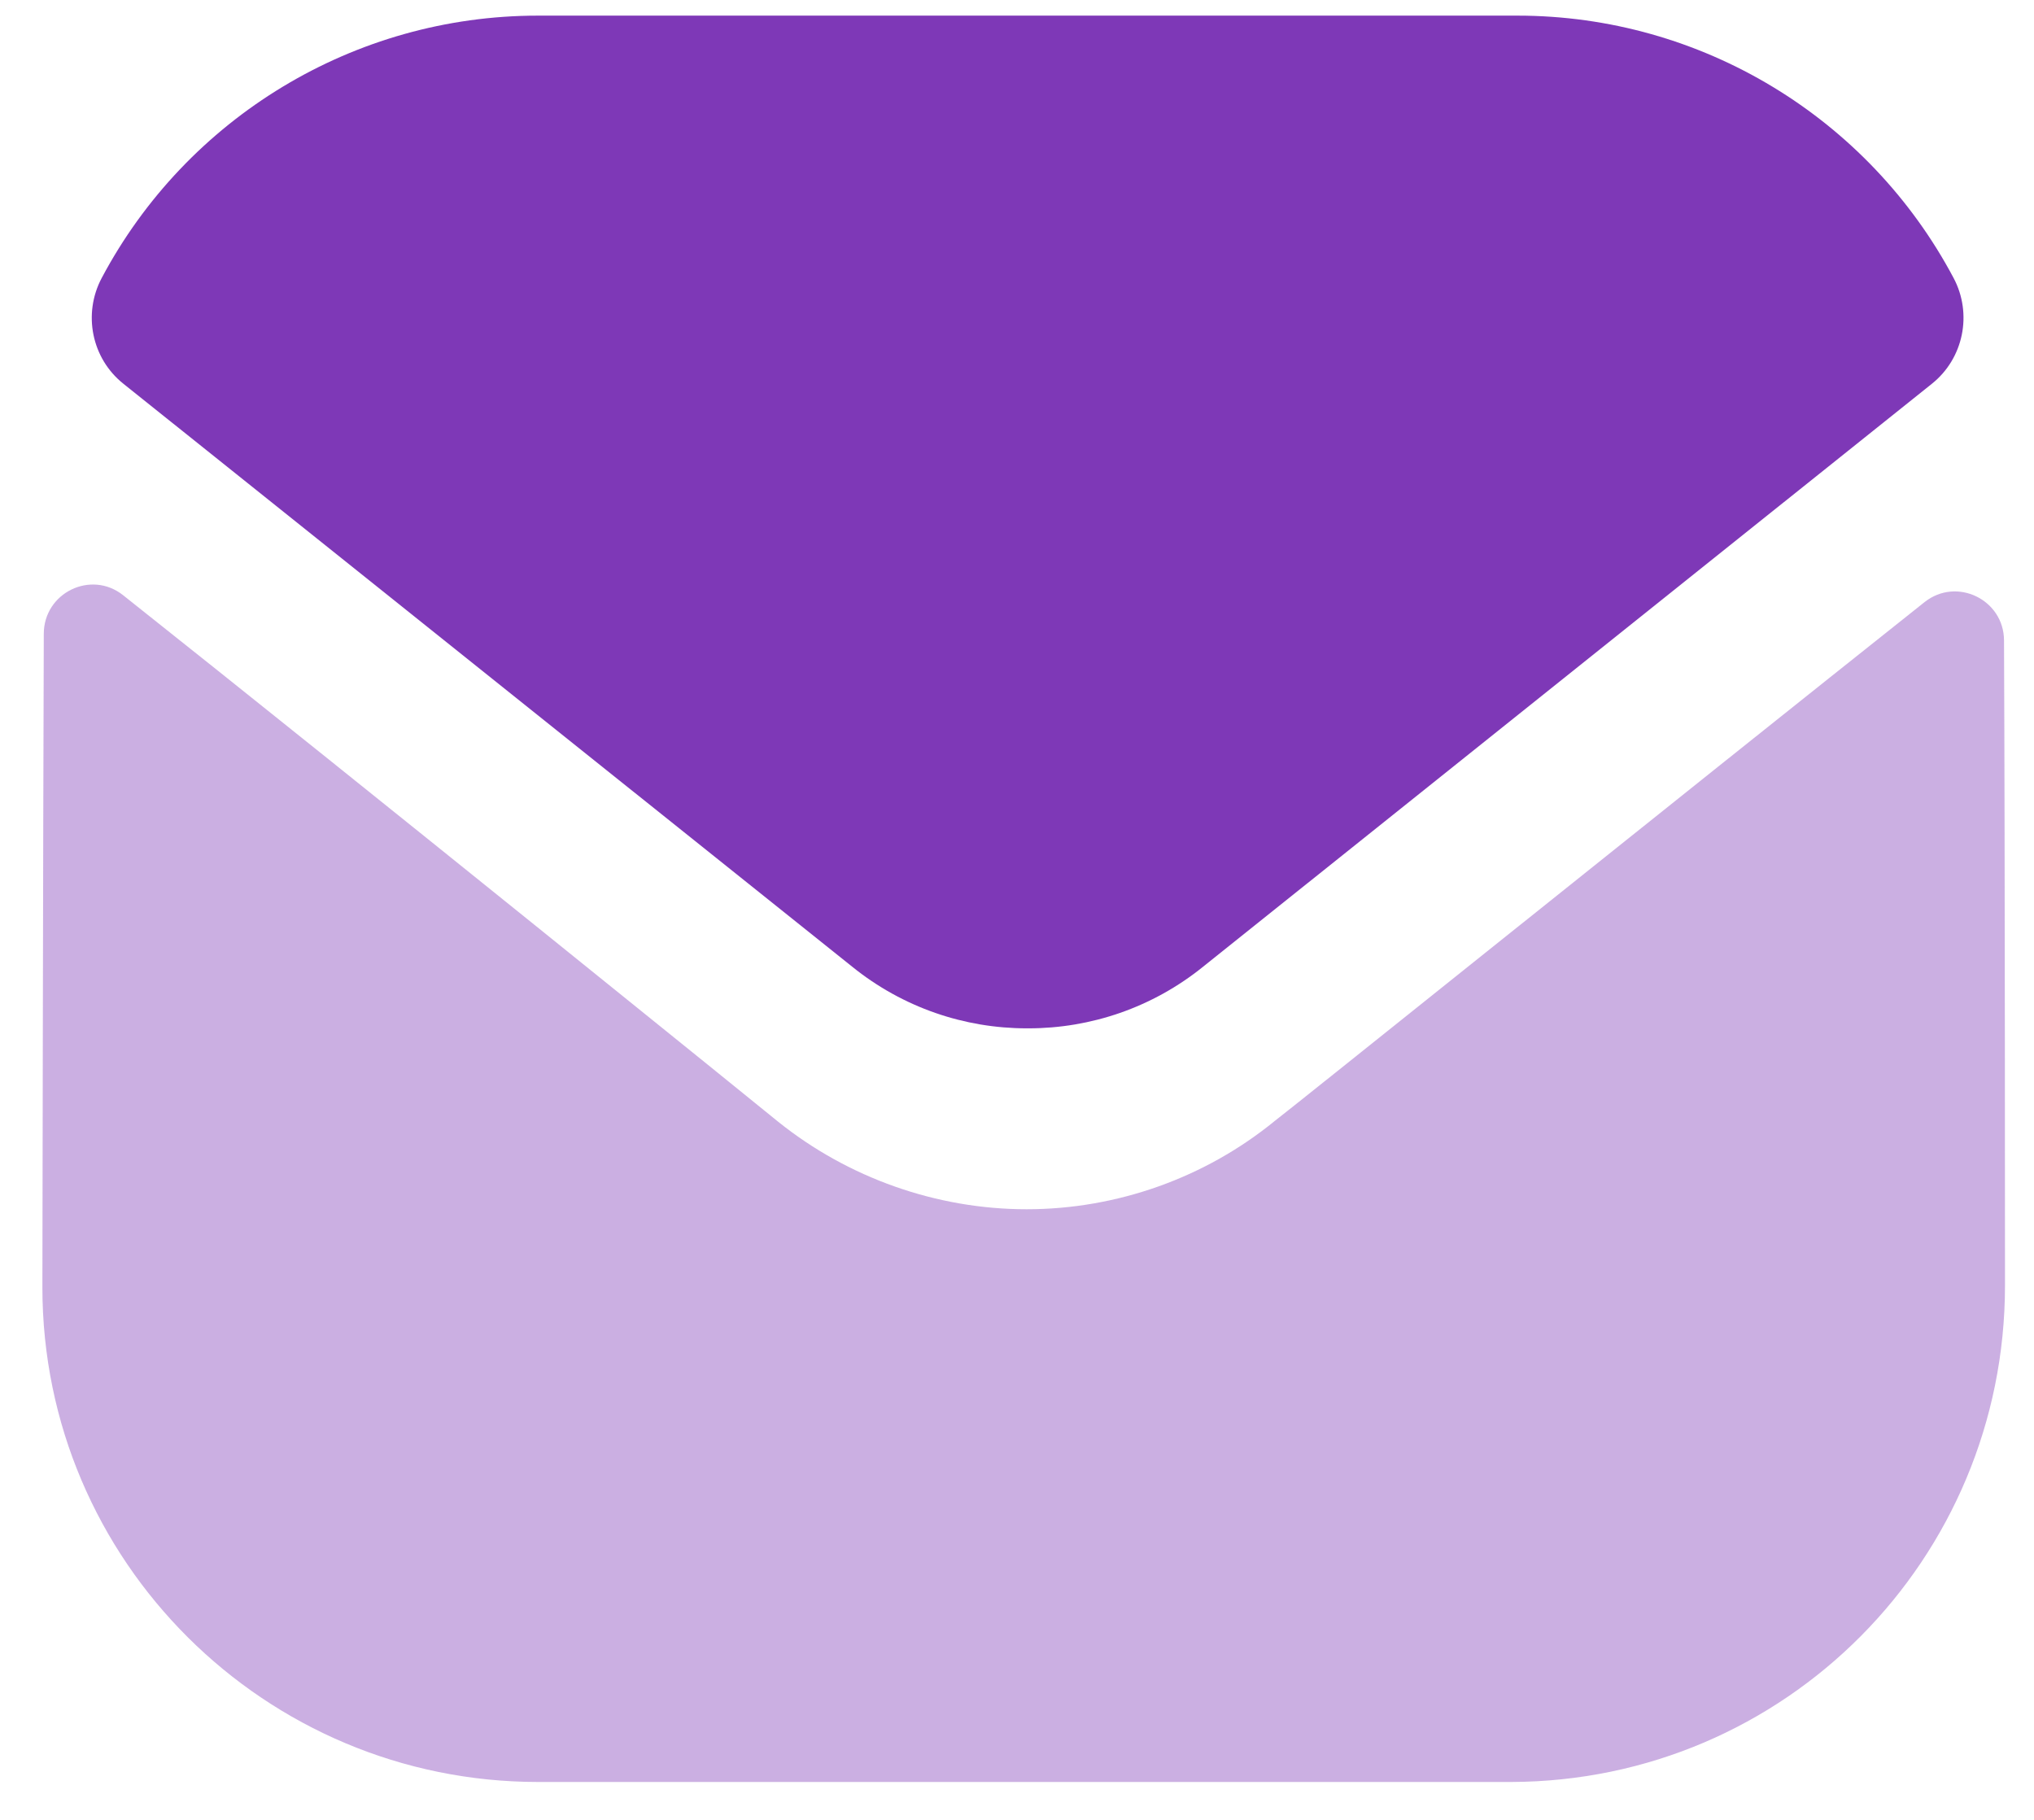 <svg width="19" height="17" viewBox="0 0 19 17" fill="none" xmlns="http://www.w3.org/2000/svg">
<path opacity="0.4" d="M18.729 12.008C18.729 14.566 16.676 16.637 14.119 16.646H14.11H5.026C2.477 16.646 0.396 14.584 0.396 12.026V12.017C0.396 12.017 0.402 7.96 0.409 5.92C0.41 5.537 0.85 5.322 1.15 5.56C3.328 7.288 7.223 10.439 7.271 10.48C7.922 11.002 8.747 11.296 9.59 11.296C10.434 11.296 11.259 11.002 11.909 10.47C11.958 10.438 15.766 7.382 17.977 5.625C18.277 5.386 18.719 5.601 18.72 5.983C18.729 8.008 18.729 12.008 18.729 12.008Z" fill="#7E38B7"/>
<path d="M18.249 2.597C17.455 1.101 15.893 0.146 14.174 0.146H5.025C3.306 0.146 1.744 1.101 0.95 2.597C0.772 2.932 0.856 3.349 1.153 3.585L7.959 9.029C8.435 9.414 9.013 9.606 9.59 9.606C9.594 9.606 9.597 9.606 9.599 9.606C9.602 9.606 9.606 9.606 9.609 9.606C10.186 9.606 10.764 9.414 11.24 9.029L18.046 3.585C18.342 3.349 18.427 2.932 18.249 2.597Z" fill="#7E38B7"/>
</svg>
